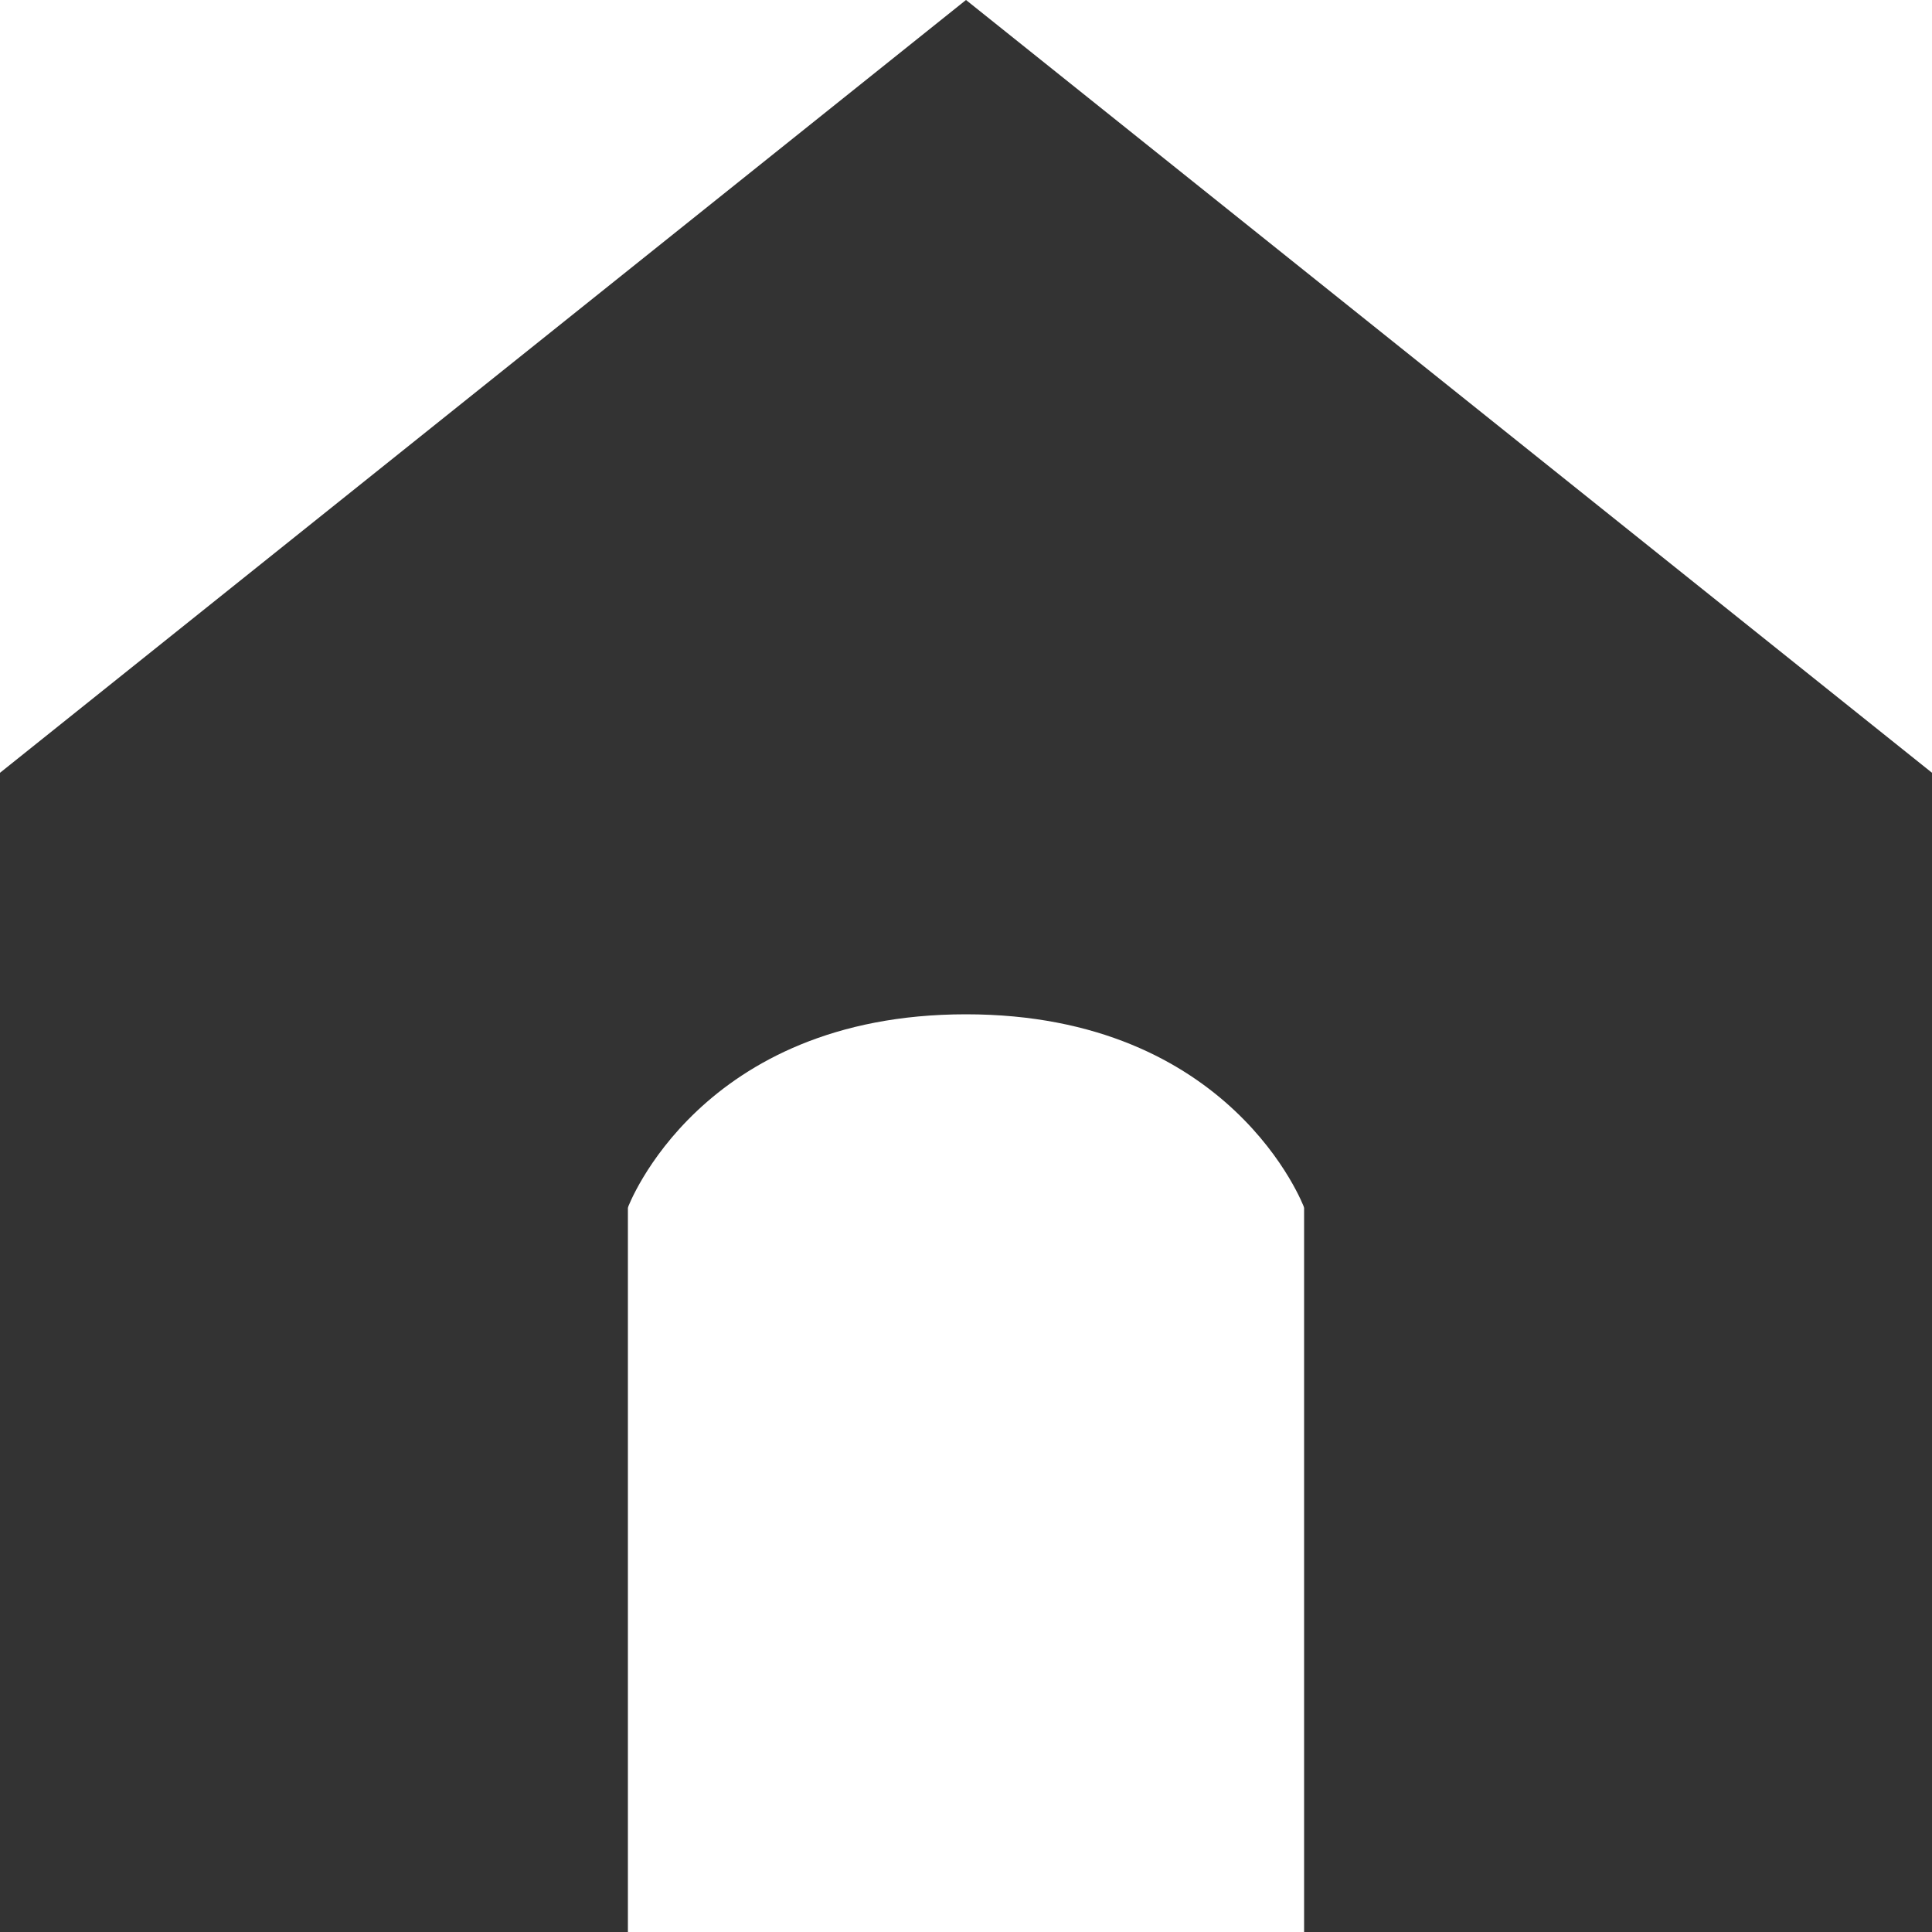 <svg width="40" height="40" viewBox="0 0 40 40" fill="none" xmlns="http://www.w3.org/2000/svg">
<path d="M13 16H0V40H13V16Z" fill="#333333"/>
<path d="M40 16H27V40H40V16Z" fill="#333333"/>
<path d="M20 0L40 16H0L20 0Z" fill="#333333"/>
<path d="M13 25C13 25 14.483 21 20 21C25.517 21 27 25 27 25H29V12H11V25H13Z" fill="#333333"/>
</svg>
